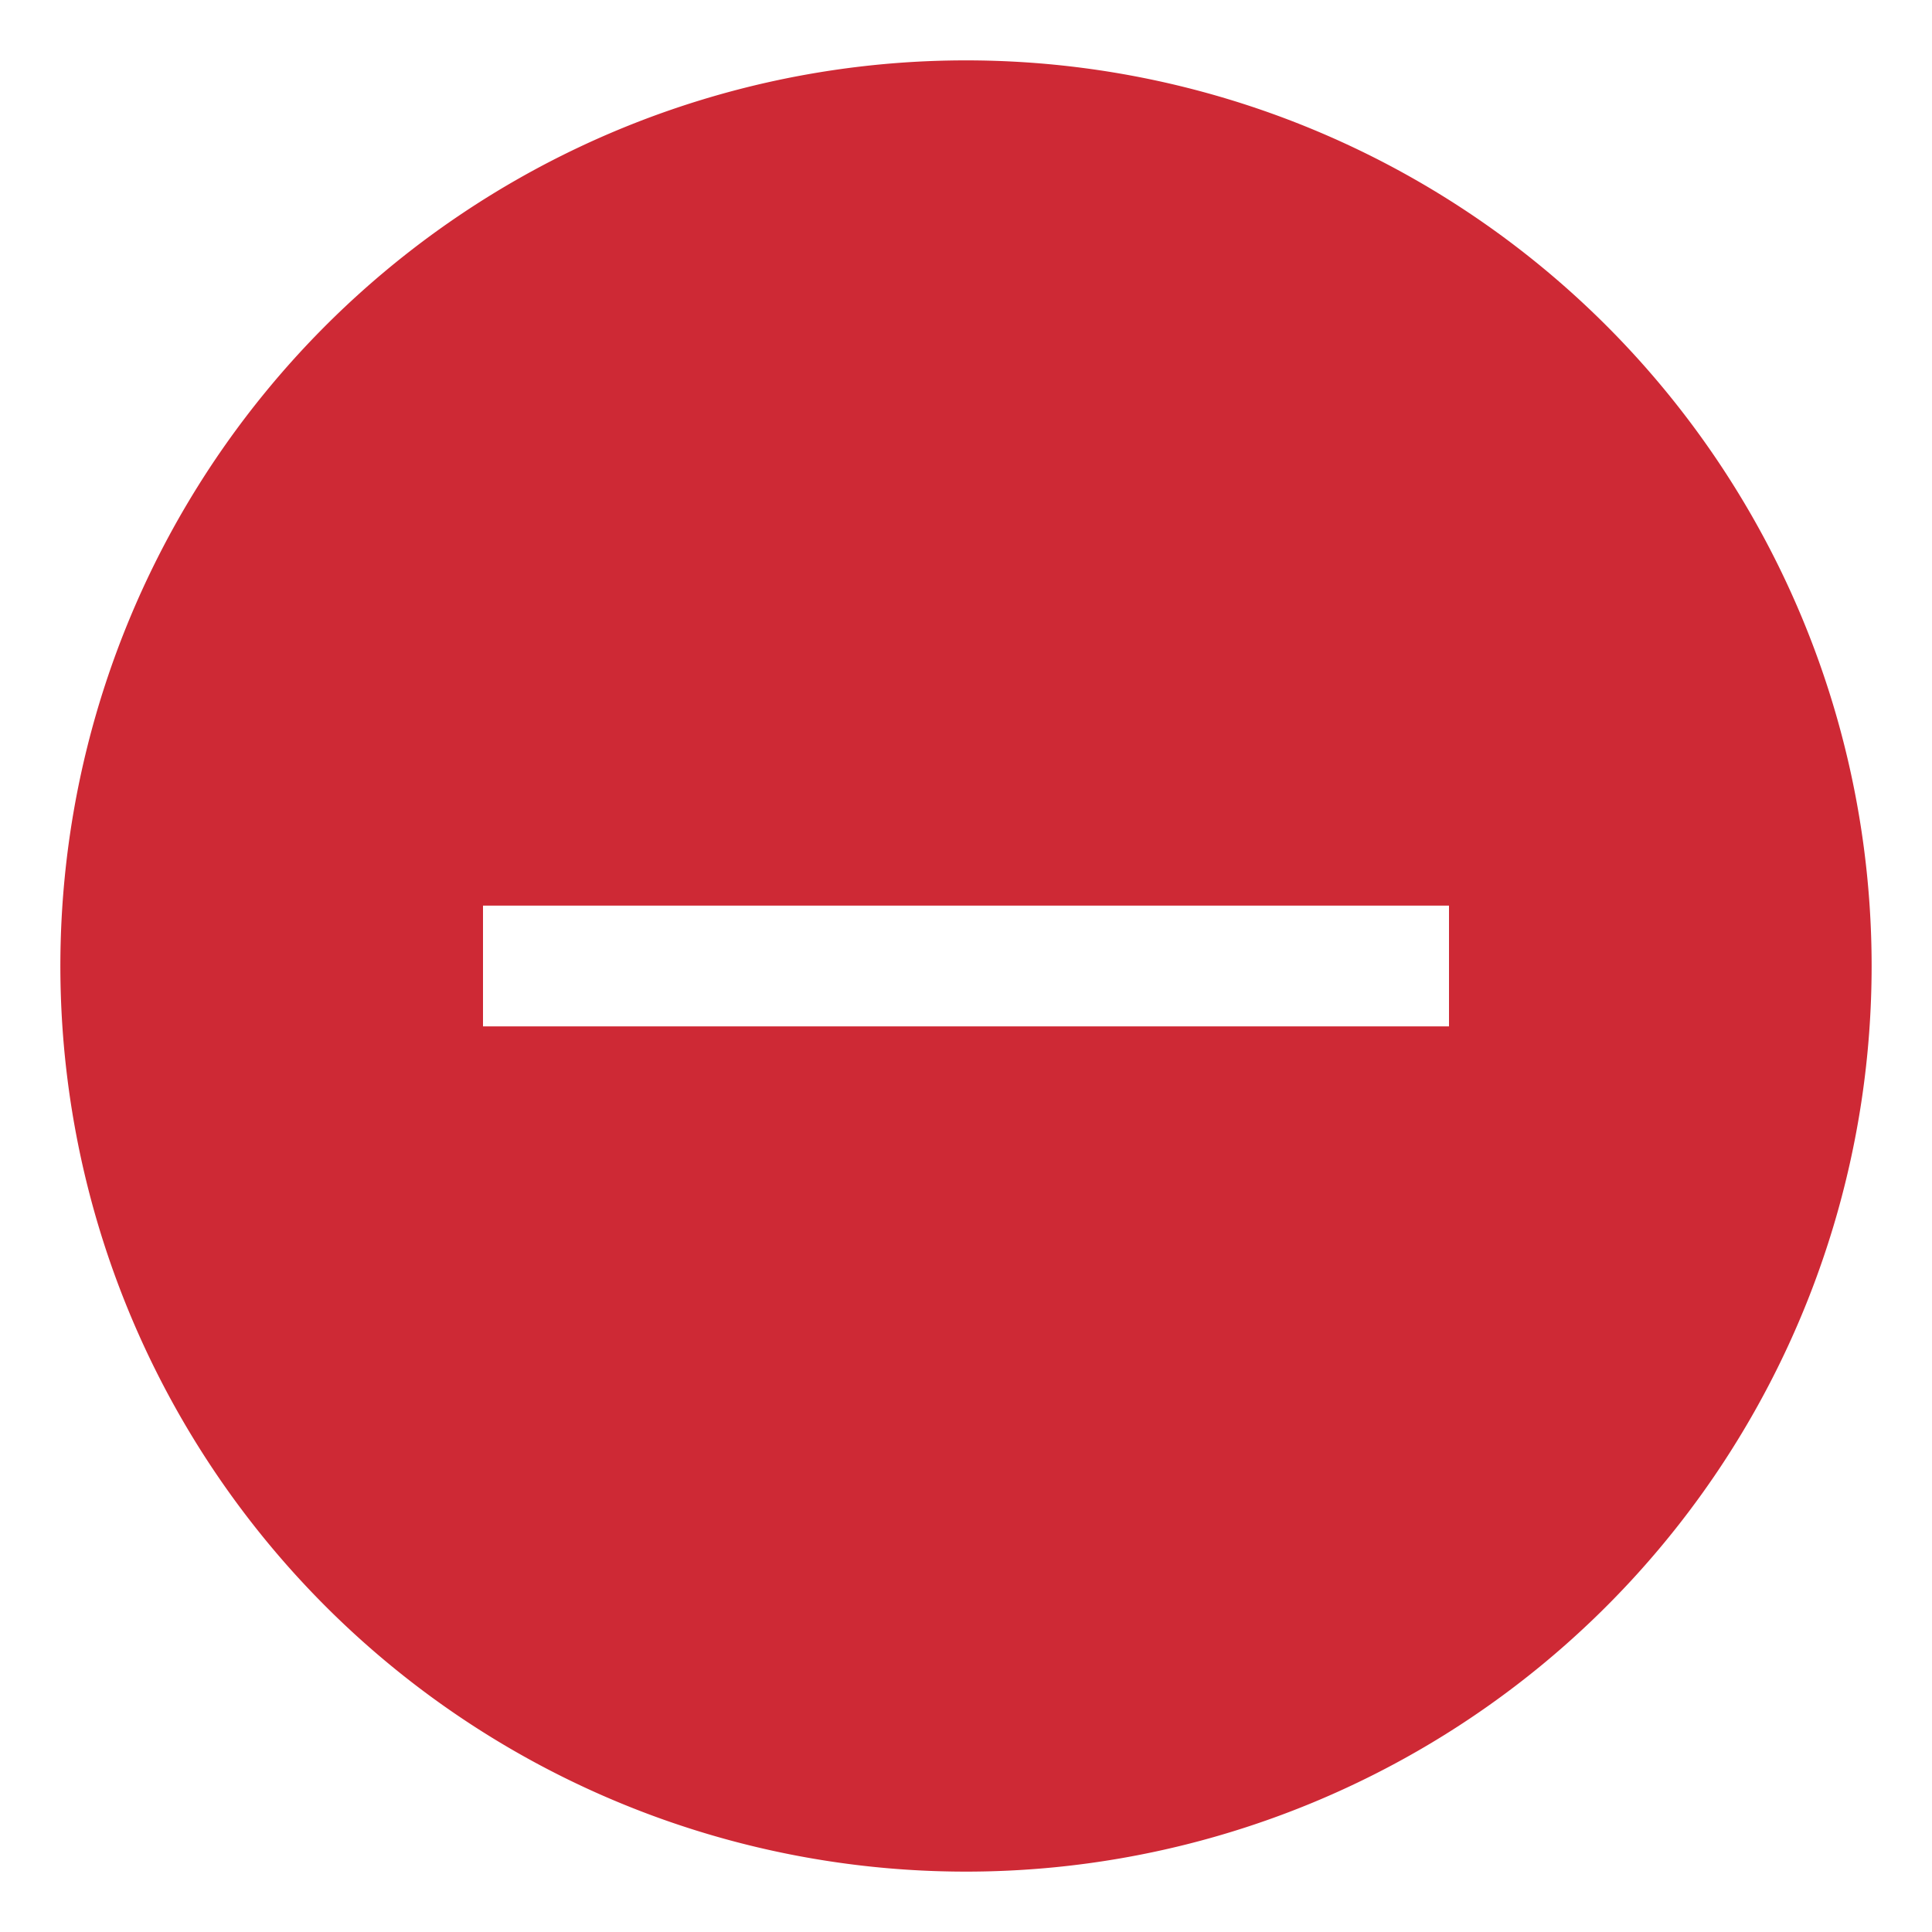<svg xmlns="http://www.w3.org/2000/svg" xmlns:xlink="http://www.w3.org/1999/xlink" xmlns:svgjs="http://svgjs.com/svgjs" version="1.1" width="512" height="512" x="0" y="0" viewBox="0 0 32 32" style="enable-background:new 0 0 512 512" xml:space="preserve" class=""><g><g xmlns="http://www.w3.org/2000/svg" id="minus"><path d="m16 1a15 15 0 1 0 15 15 15 15 0 0 0 -15-15zm8 16h-16v-2h16z" fill="#ce2935" data-original="#ea2d3f" style="" class=""/></g></g></svg>
